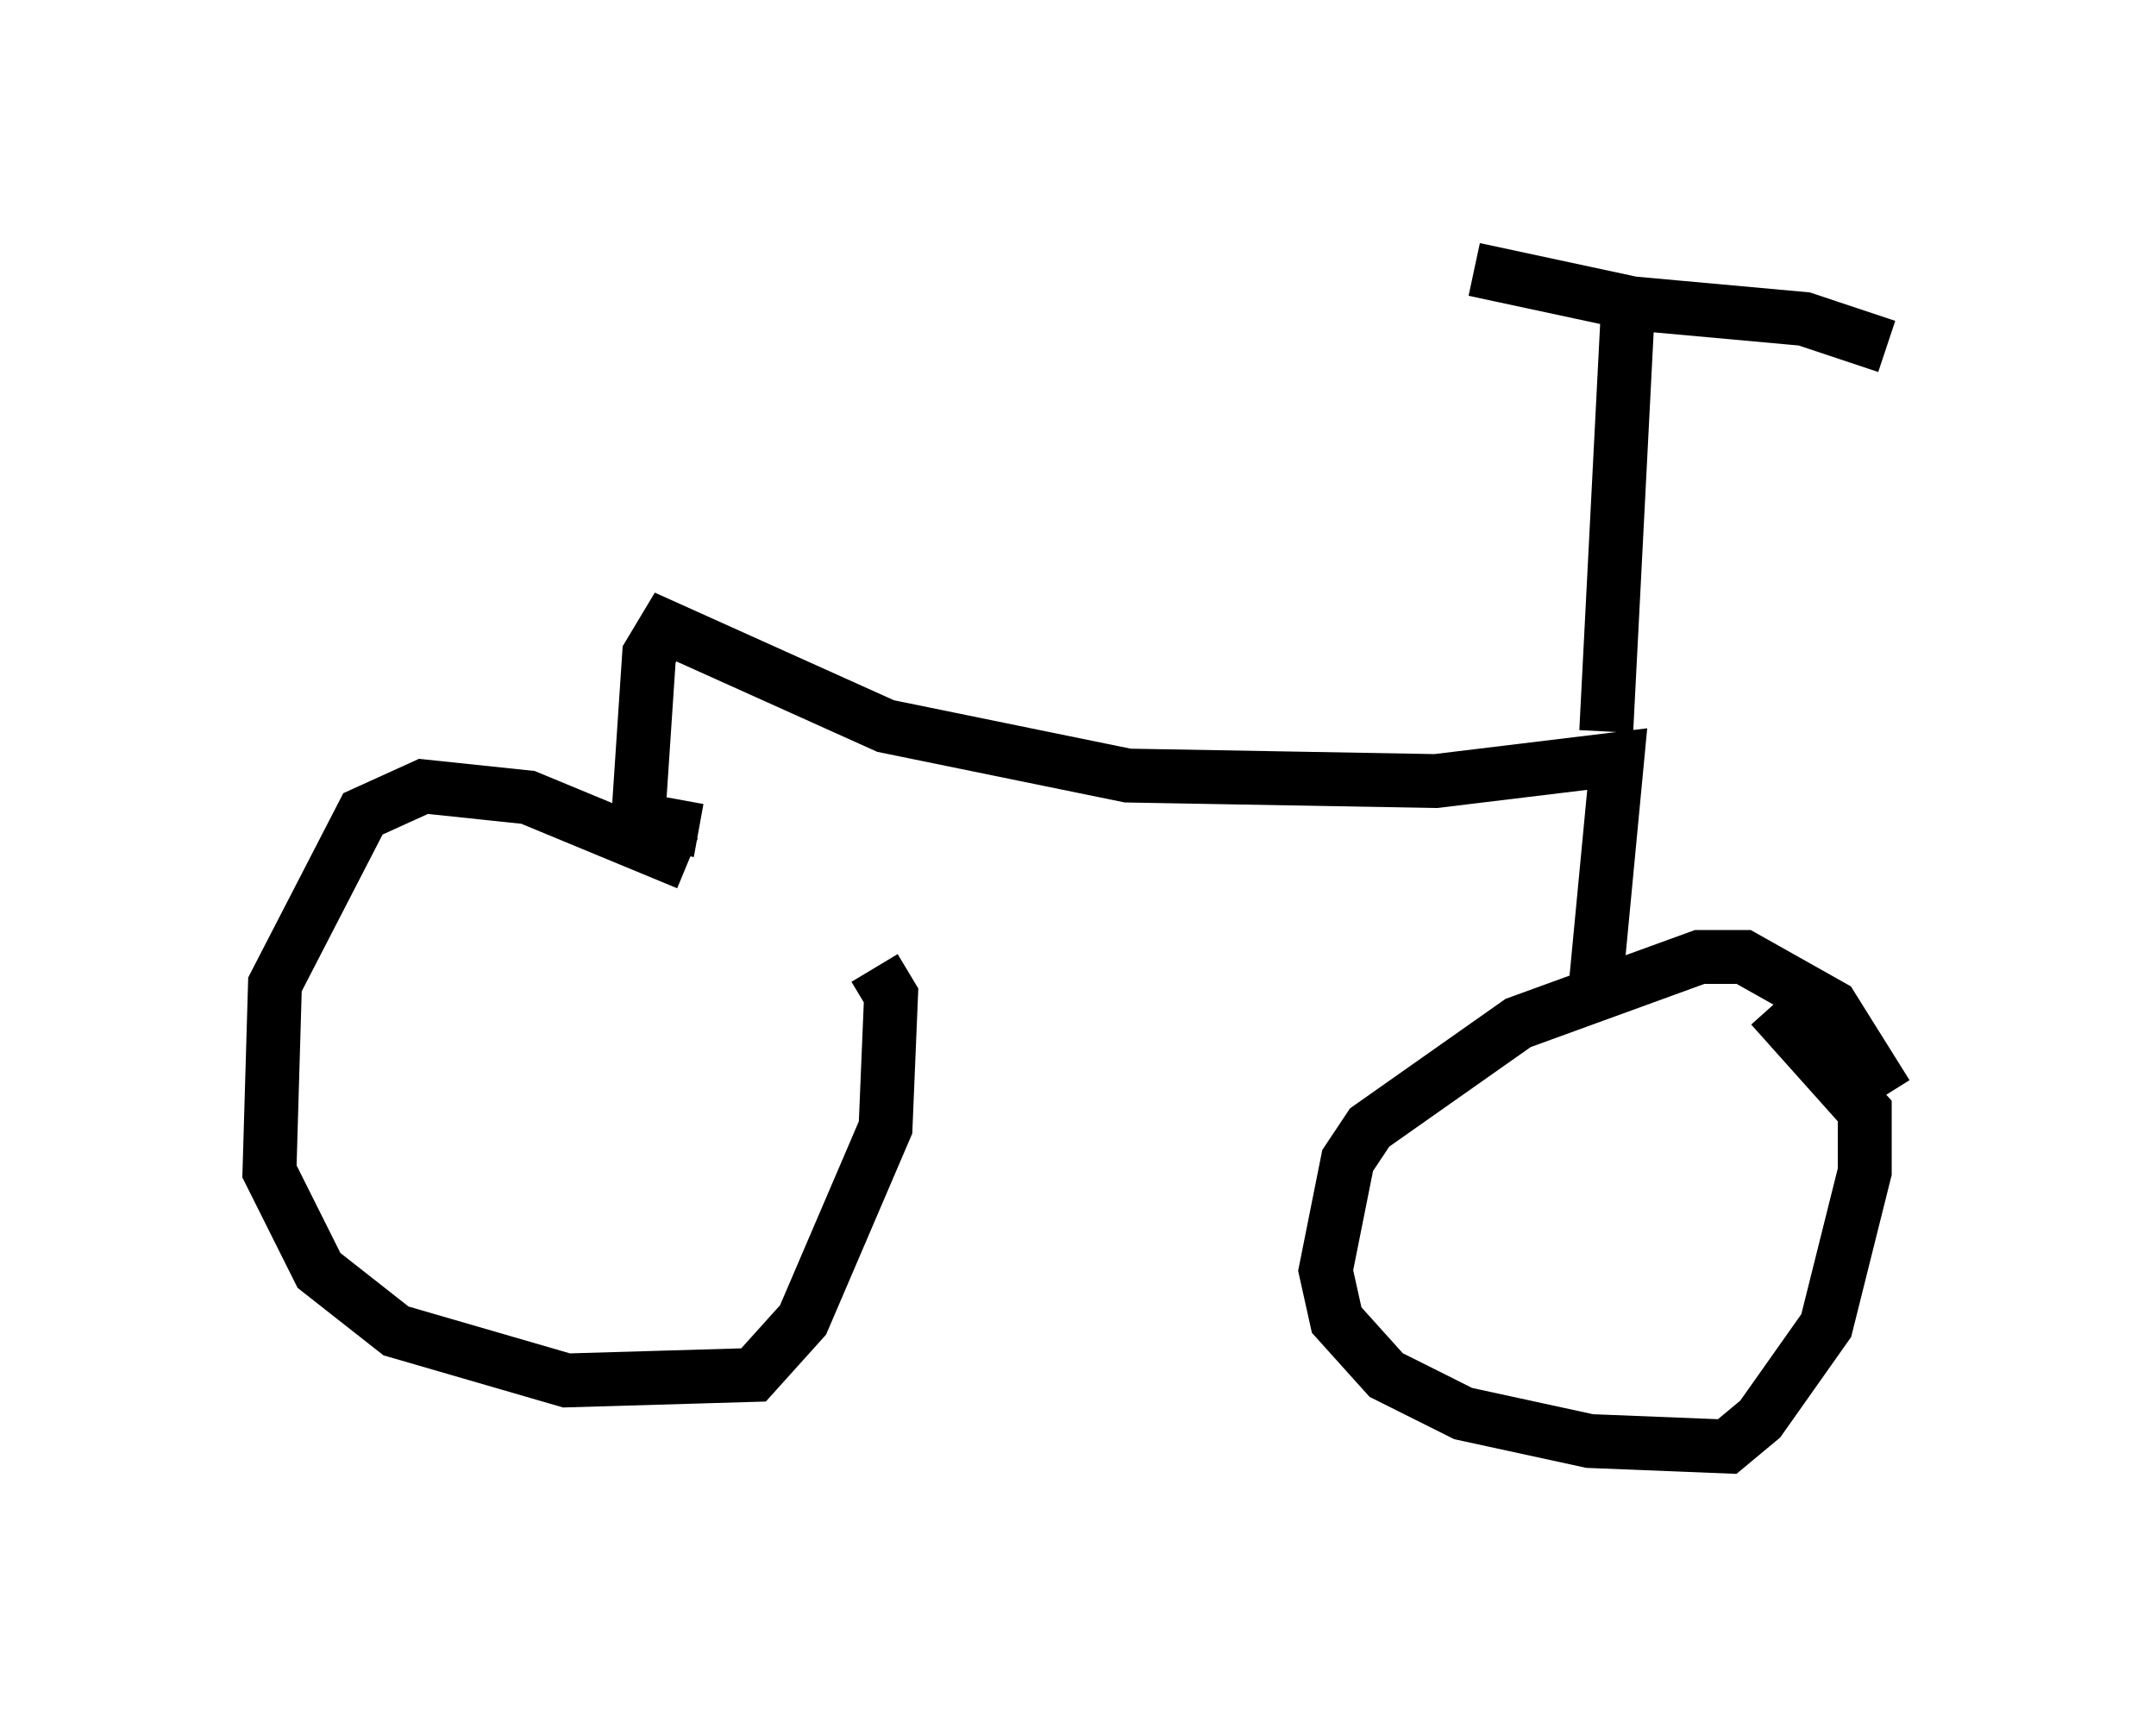 <?xml version="1.0" encoding="utf-8" ?>
<svg baseProfile="full" height="31.846" version="1.1" width="40.013" xmlns="http://www.w3.org/2000/svg" xmlns:ev="http://www.w3.org/2001/xml-events" xmlns:xlink="http://www.w3.org/1999/xlink"><defs /><rect fill="white" height="31.846" width="40.013" x="0" y="0" /><path d="M15.311, 17.556 m-2.552, -1.531 l-2.96, -1.225 -1.94, -0.204 l-1.123, 0.51 -1.633, 3.165 l-0.102, 3.471 0.919, 1.838 l1.429, 1.123 3.165, 0.919 l3.471, -0.102 0.919, -1.021 l1.531, -3.573 0.102, -2.45 l-0.306, -0.51 m18.784, 2.348 l-1.021, -1.633 -1.633, -0.919 l-0.817, 0.0 -3.369, 1.225 l-2.756, 1.94 -0.408, 0.613 l-0.408, 2.042 0.204, 0.919 l0.919, 1.021 1.429, 0.715 l2.348, 0.51 2.552, 0.102 l0.613, -0.51 1.225, -1.735 l0.715, -2.858 0.0, -1.123 l-1.735, -1.94 m-3.267, -0.306 l0.408, -4.288 -3.369, 0.408 l-5.717, -0.102 -4.492, -0.919 l-4.083, -1.838 -0.306, 0.51 l-0.204, 3.063 1.123, 0.204 m16.844, -1.838 l0.408, -7.963 -2.858, -0.613 m2.756, 0.613 l3.369, 0.306 1.531, 0.51 " fill="none" stroke="black" stroke-width="1" /></svg>